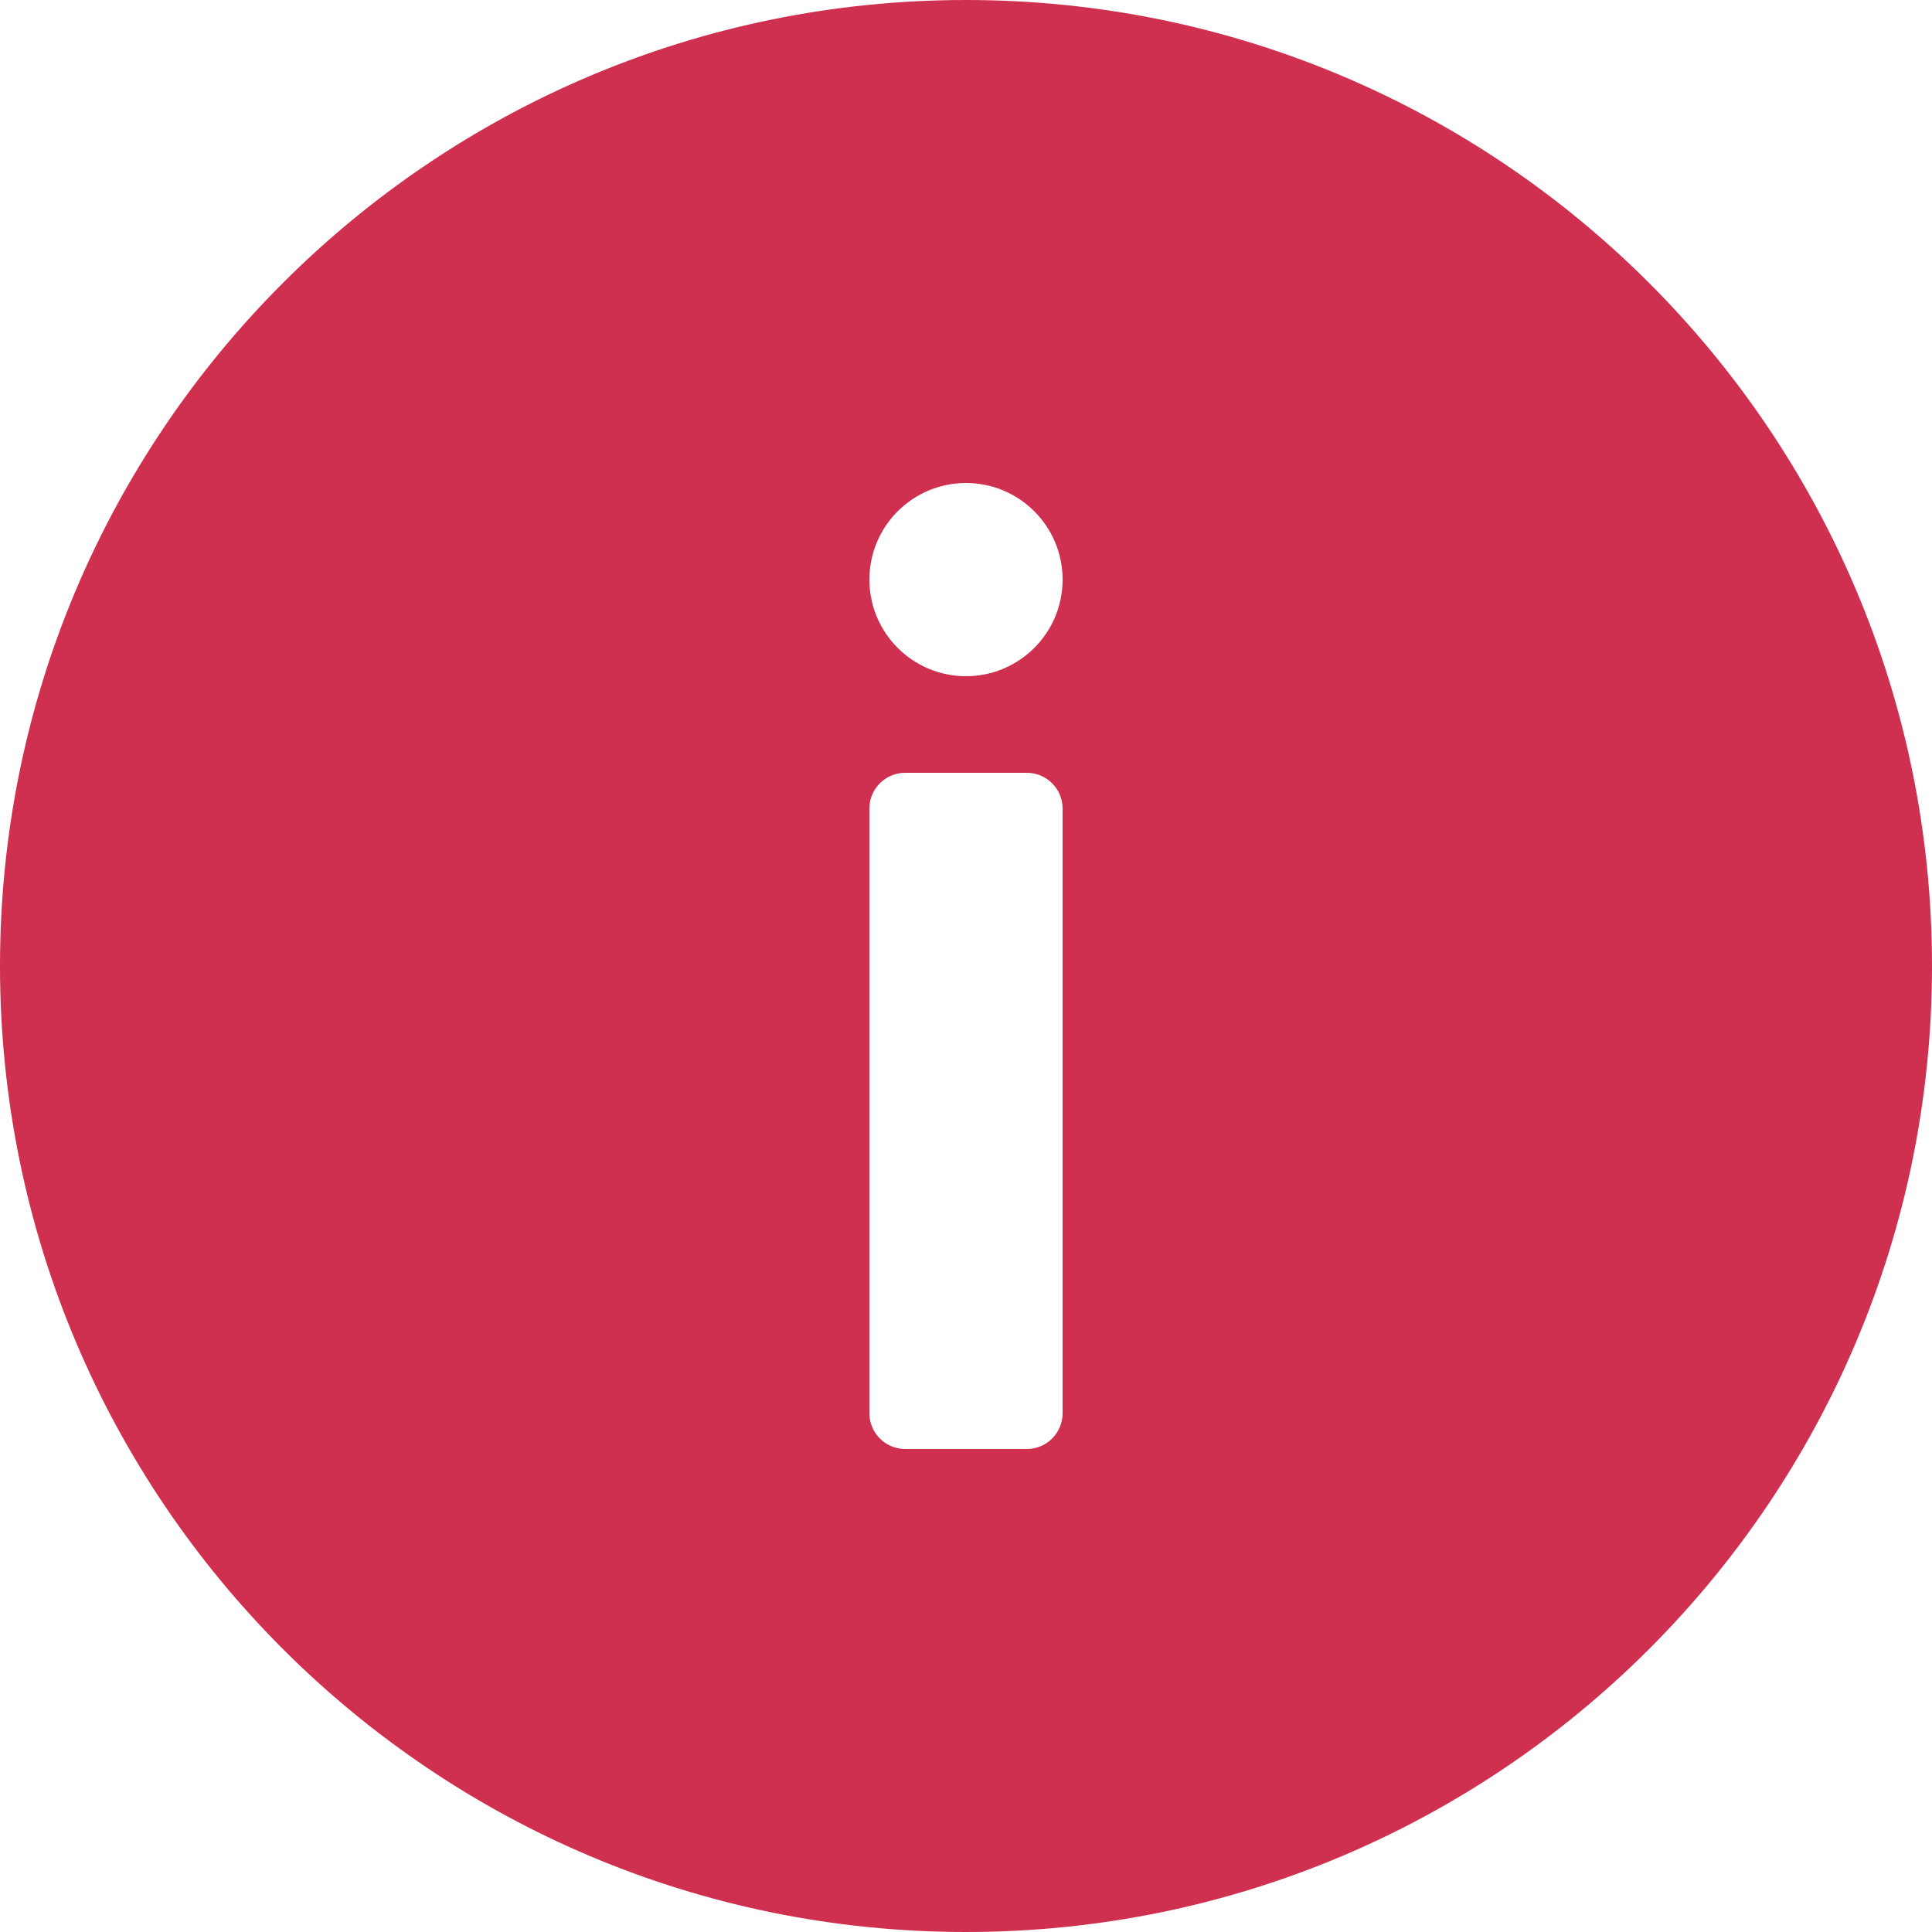 <svg width="54" height="54" viewBox="0 0 54 54" fill="none" xmlns="http://www.w3.org/2000/svg">
<path fill-rule="evenodd" clip-rule="evenodd" d="M54 27C54 12.088 41.912 0 27 0C12.088 0 0 12.088 0 27C0 41.912 12.088 54 27 54C41.912 54 54 41.912 54 27ZM24.3 39.5C24.3 40.052 24.748 40.5 25.3 40.5H28.7C29.252 40.5 29.7 40.052 29.7 39.5V22.6C29.7 22.048 29.252 21.6 28.7 21.6H25.3C24.748 21.6 24.3 22.048 24.3 22.6V39.5ZM27 13.5C28.491 13.5 29.7 14.709 29.7 16.2C29.7 17.691 28.491 18.9 27 18.9C25.509 18.9 24.3 17.691 24.3 16.2C24.3 14.709 25.509 13.5 27 13.5Z" fill="#D03050"/>
</svg>

